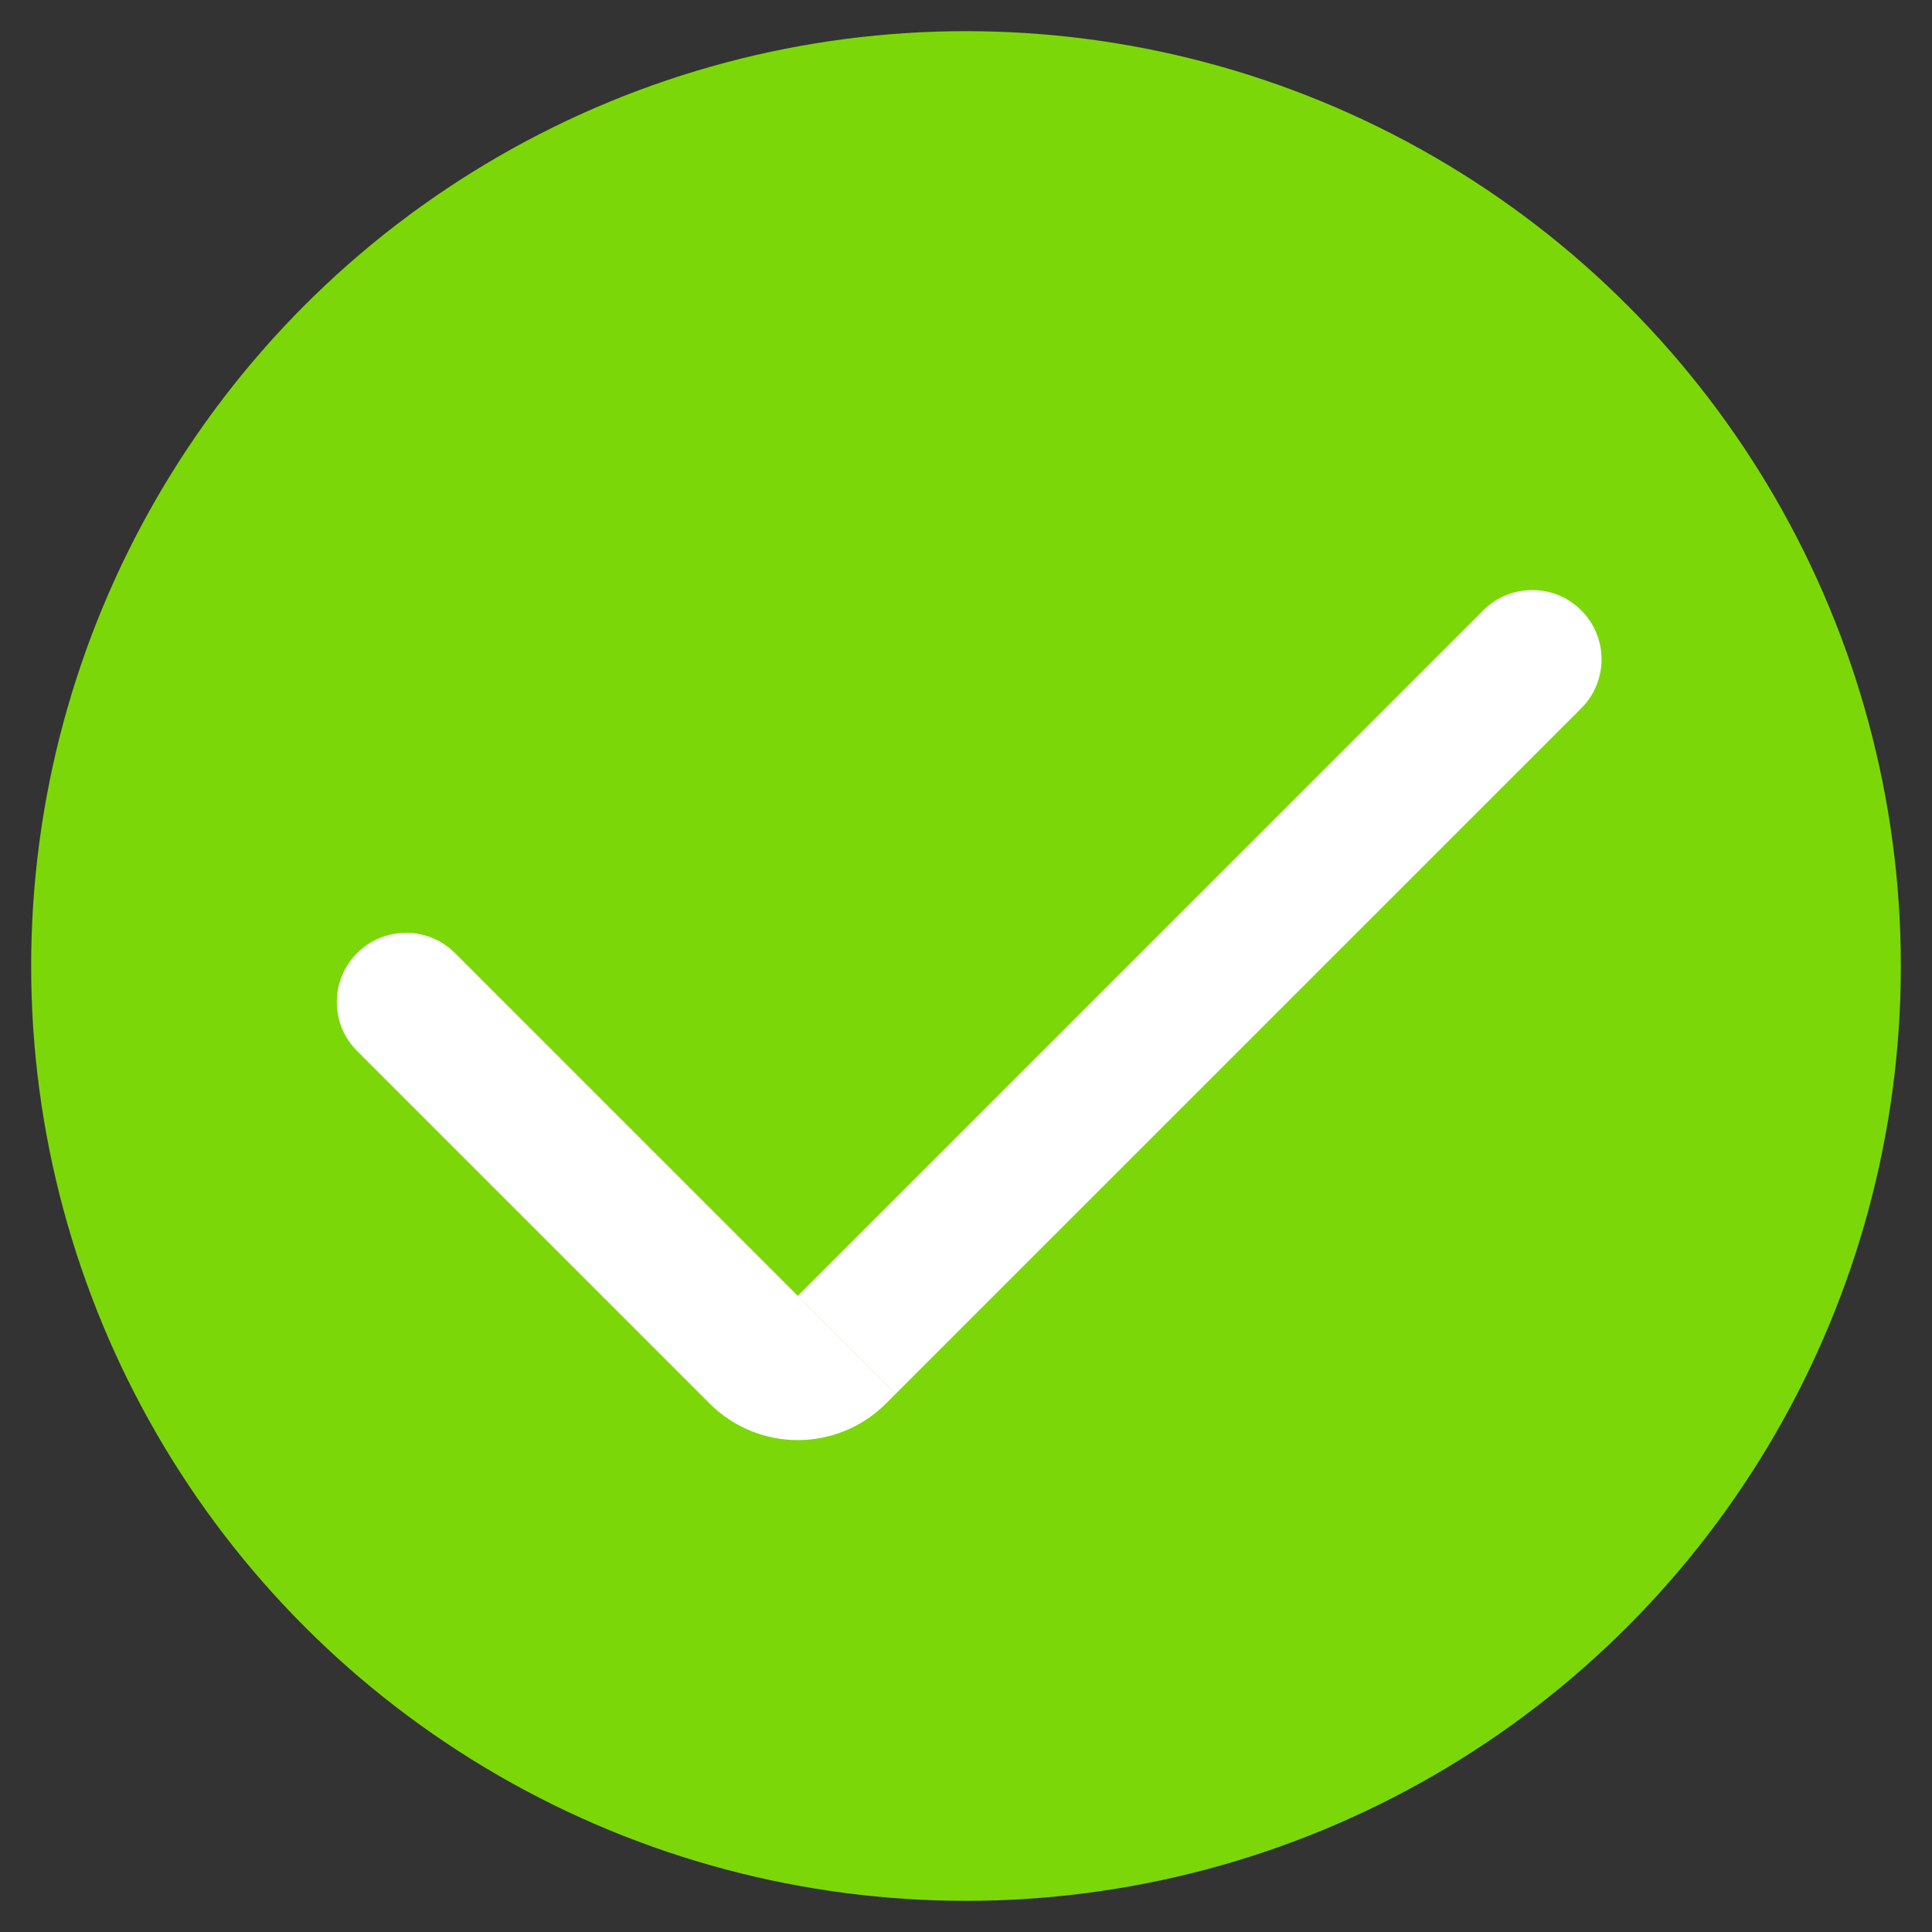<svg width="31" height="31" viewBox="0 0 31 31" fill="none" xmlns="http://www.w3.org/2000/svg">
<rect x="0" y="0" width="31" height="31" fill="#333333" stroke="none"/>
<circle cx="15.5" cy="15.5" r="15" fill="#7CD708"/>
<path d="M5.73 16.864C5.296 16.43 5.296 15.727 5.73 15.293C6.164 14.859 6.867 14.859 7.301 15.293L14.372 22.364L14.215 22.521C13.434 23.302 12.168 23.302 11.387 22.521L5.73 16.864Z" fill="white"/>
<path d="M14.372 22.364L12.801 20.793L23.8 9.793C24.234 9.359 24.938 9.359 25.372 9.793C25.806 10.227 25.806 10.931 25.372 11.365L14.372 22.364Z" fill="white"/>
</svg>
